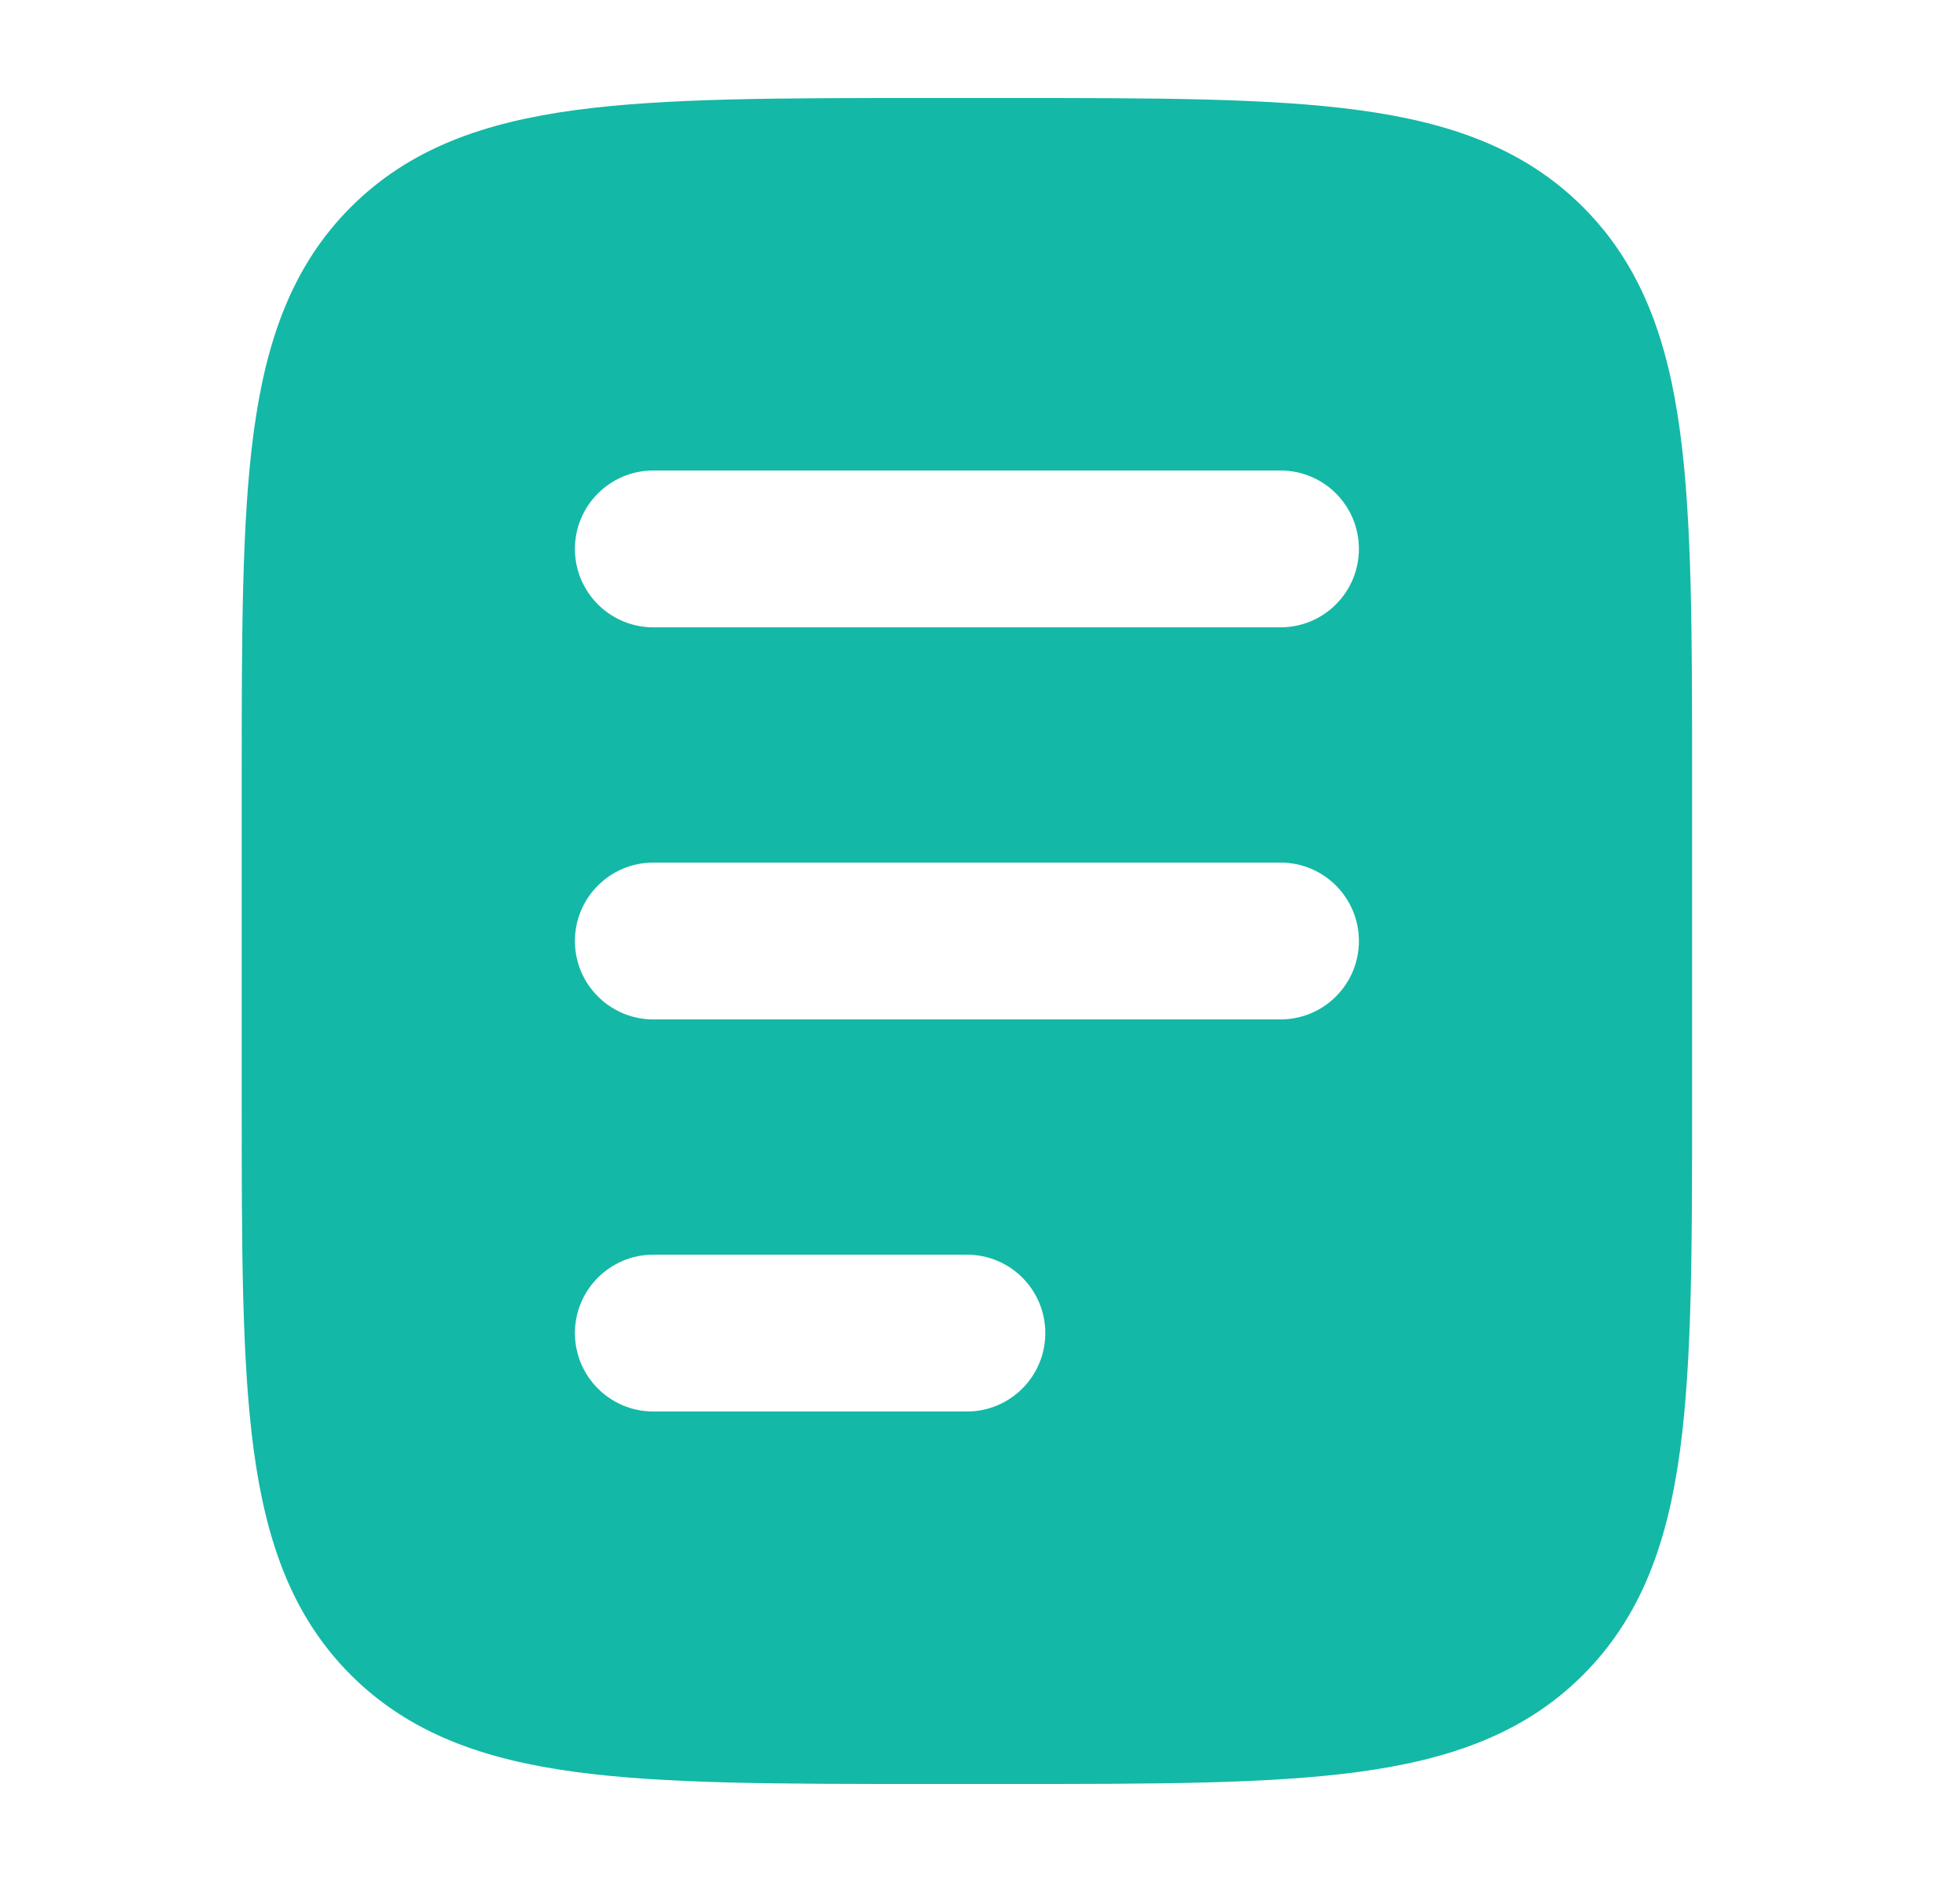 <svg width="25" height="24" viewBox="0 0 25 24" fill="none" xmlns="http://www.w3.org/2000/svg">
<path fill-rule="evenodd" clip-rule="evenodd" d="M17.322 1.403C16.183 1.25 14.727 1.25 12.89 1.25H11.777C9.939 1.25 8.483 1.25 7.344 1.403C6.172 1.561 5.223 1.893 4.475 2.641C3.726 3.39 3.394 4.339 3.236 5.511C3.083 6.65 3.083 8.106 3.083 9.944L3.083 14.056C3.083 15.894 3.083 17.35 3.236 18.489C3.394 19.661 3.726 20.61 4.474 21.359C5.223 22.107 6.172 22.439 7.344 22.597C8.483 22.75 9.939 22.75 11.777 22.75H12.89C14.727 22.75 16.183 22.75 17.322 22.597C18.495 22.439 19.444 22.107 20.192 21.359C20.94 20.61 21.273 19.661 21.43 18.489C21.583 17.35 21.583 15.894 21.583 14.056V9.944C21.583 8.106 21.583 6.65 21.43 5.511C21.273 4.339 20.94 3.39 20.192 2.641C19.444 1.893 18.495 1.561 17.322 1.403ZM8.333 6C7.781 6 7.333 6.448 7.333 7C7.333 7.552 7.781 8 8.333 8H16.333C16.886 8 17.333 7.552 17.333 7C17.333 6.448 16.886 6 16.333 6H8.333ZM8.333 11C7.781 11 7.333 11.448 7.333 12C7.333 12.552 7.781 13 8.333 13H16.333C16.886 13 17.333 12.552 17.333 12C17.333 11.448 16.886 11 16.333 11H8.333ZM8.333 16C7.781 16 7.333 16.448 7.333 17C7.333 17.552 7.781 18 8.333 18H12.333C12.886 18 13.333 17.552 13.333 17C13.333 16.448 12.886 16 12.333 16H8.333Z" fill="#14B8A6"/>
</svg>
